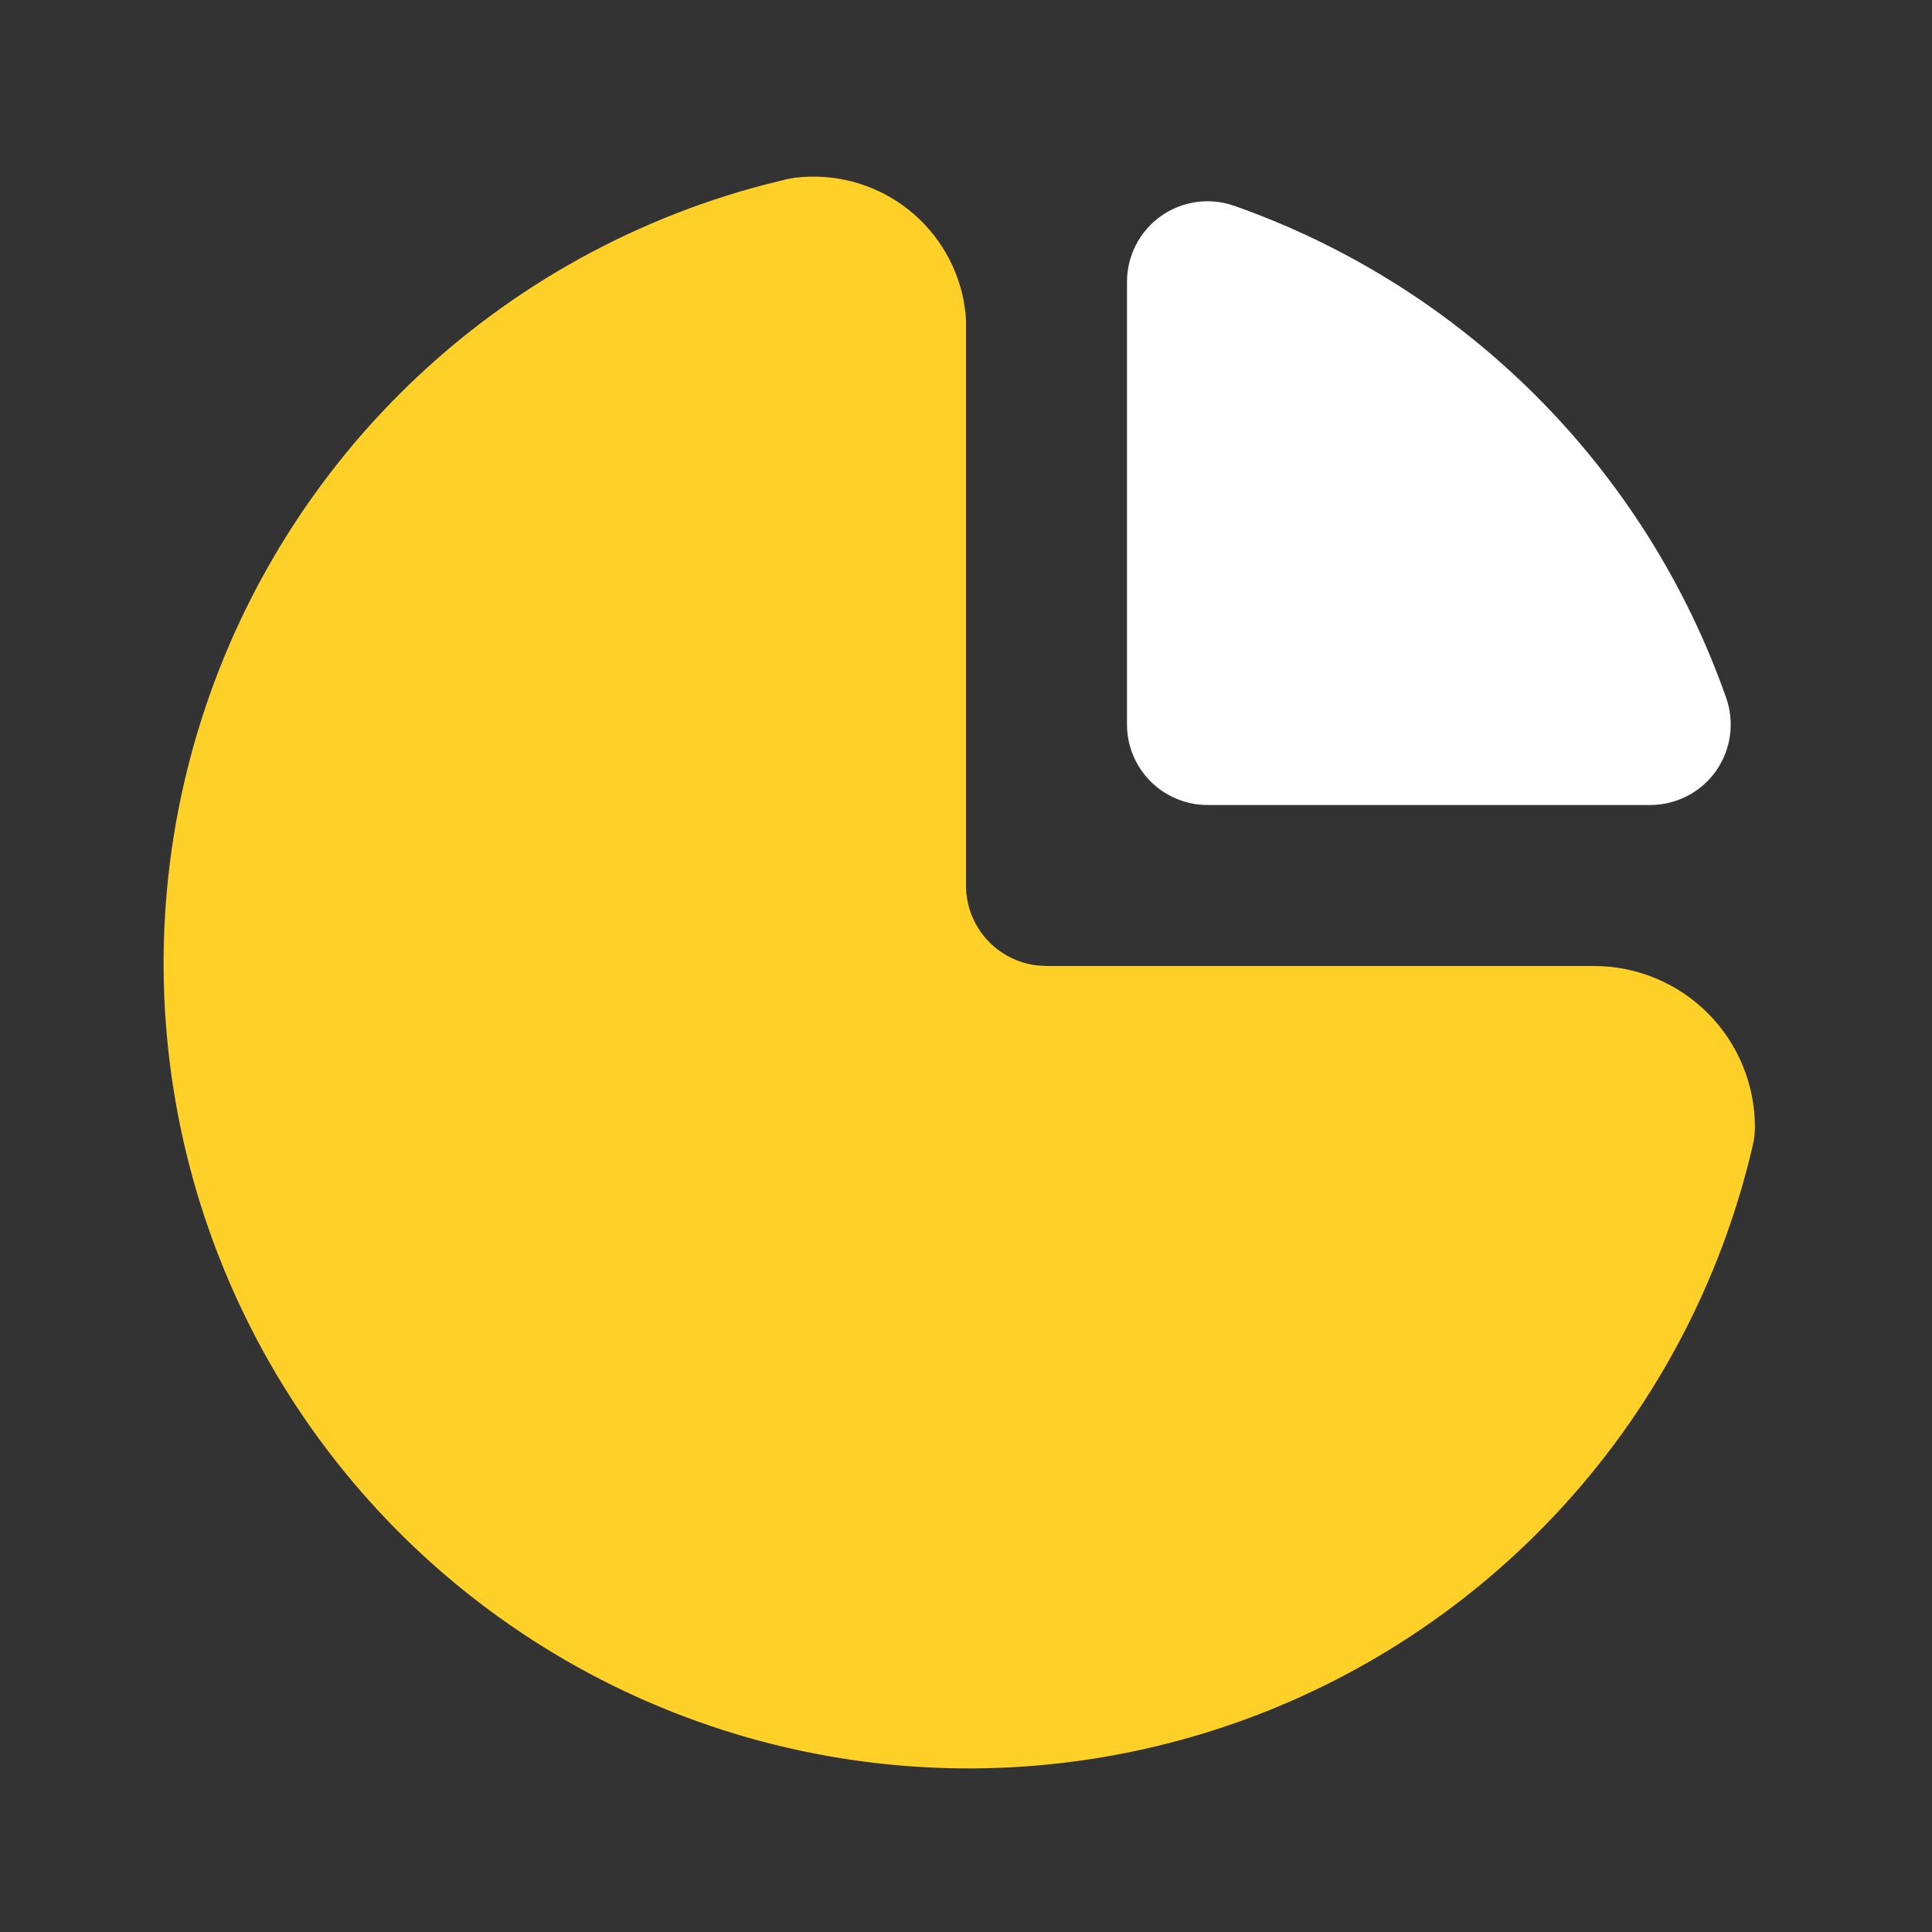 <svg width="48" height="48" viewBox="0 0 48 48" fill="none" xmlns="http://www.w3.org/2000/svg">
<rect x="0" y="0" width="48" height="48" fill="#333333" stroke="none"/>
<g clip-path="url(#clip0_2762_11294)">
<path d="M19.766 4.414C20.717 4.302 21.676 4.553 22.45 5.117C23.224 5.682 23.756 6.518 23.94 7.458L23.99 7.792L24 8V22C24 22.49 24.18 22.962 24.505 23.329C24.831 23.695 25.279 23.928 25.766 23.986L26 24H39.6C40.661 24 41.678 24.421 42.428 25.171C43.179 25.922 43.6 26.939 43.6 28C43.6 28.152 43.583 28.304 43.548 28.452C42.748 31.905 41.044 35.084 38.611 37.662C36.178 40.24 33.104 42.126 29.703 43.125C26.302 44.124 22.696 44.202 19.255 43.349C15.814 42.497 12.662 40.745 10.121 38.274C7.579 35.802 5.741 32.7 4.793 29.284C3.845 25.868 3.822 22.262 4.726 18.834C5.63 15.407 7.429 12.281 9.939 9.777C12.448 7.274 15.578 5.482 19.008 4.586L19.548 4.452L19.768 4.412L19.766 4.414Z" fill="#FFD028"/>
<path d="M28 7V18C28 18.531 28.211 19.039 28.586 19.414C28.961 19.789 29.47 20 30 20H41C41.32 20 41.635 19.923 41.919 19.776C42.203 19.63 42.447 19.417 42.632 19.156C42.816 18.895 42.936 18.593 42.98 18.277C43.024 17.96 42.992 17.638 42.886 17.336C41.893 14.515 40.279 11.952 38.164 9.837C36.05 7.722 33.487 6.108 30.666 5.114C30.364 5.008 30.041 4.975 29.725 5.019C29.408 5.063 29.106 5.183 28.845 5.367C28.584 5.552 28.371 5.797 28.224 6.081C28.077 6.365 28 6.68 28 7Z" fill="white"/>
</g>
<defs>
<clipPath id="clip0_2762_11294">
<rect width="48" height="48" fill="white"/>
</clipPath>
</defs>
</svg>
